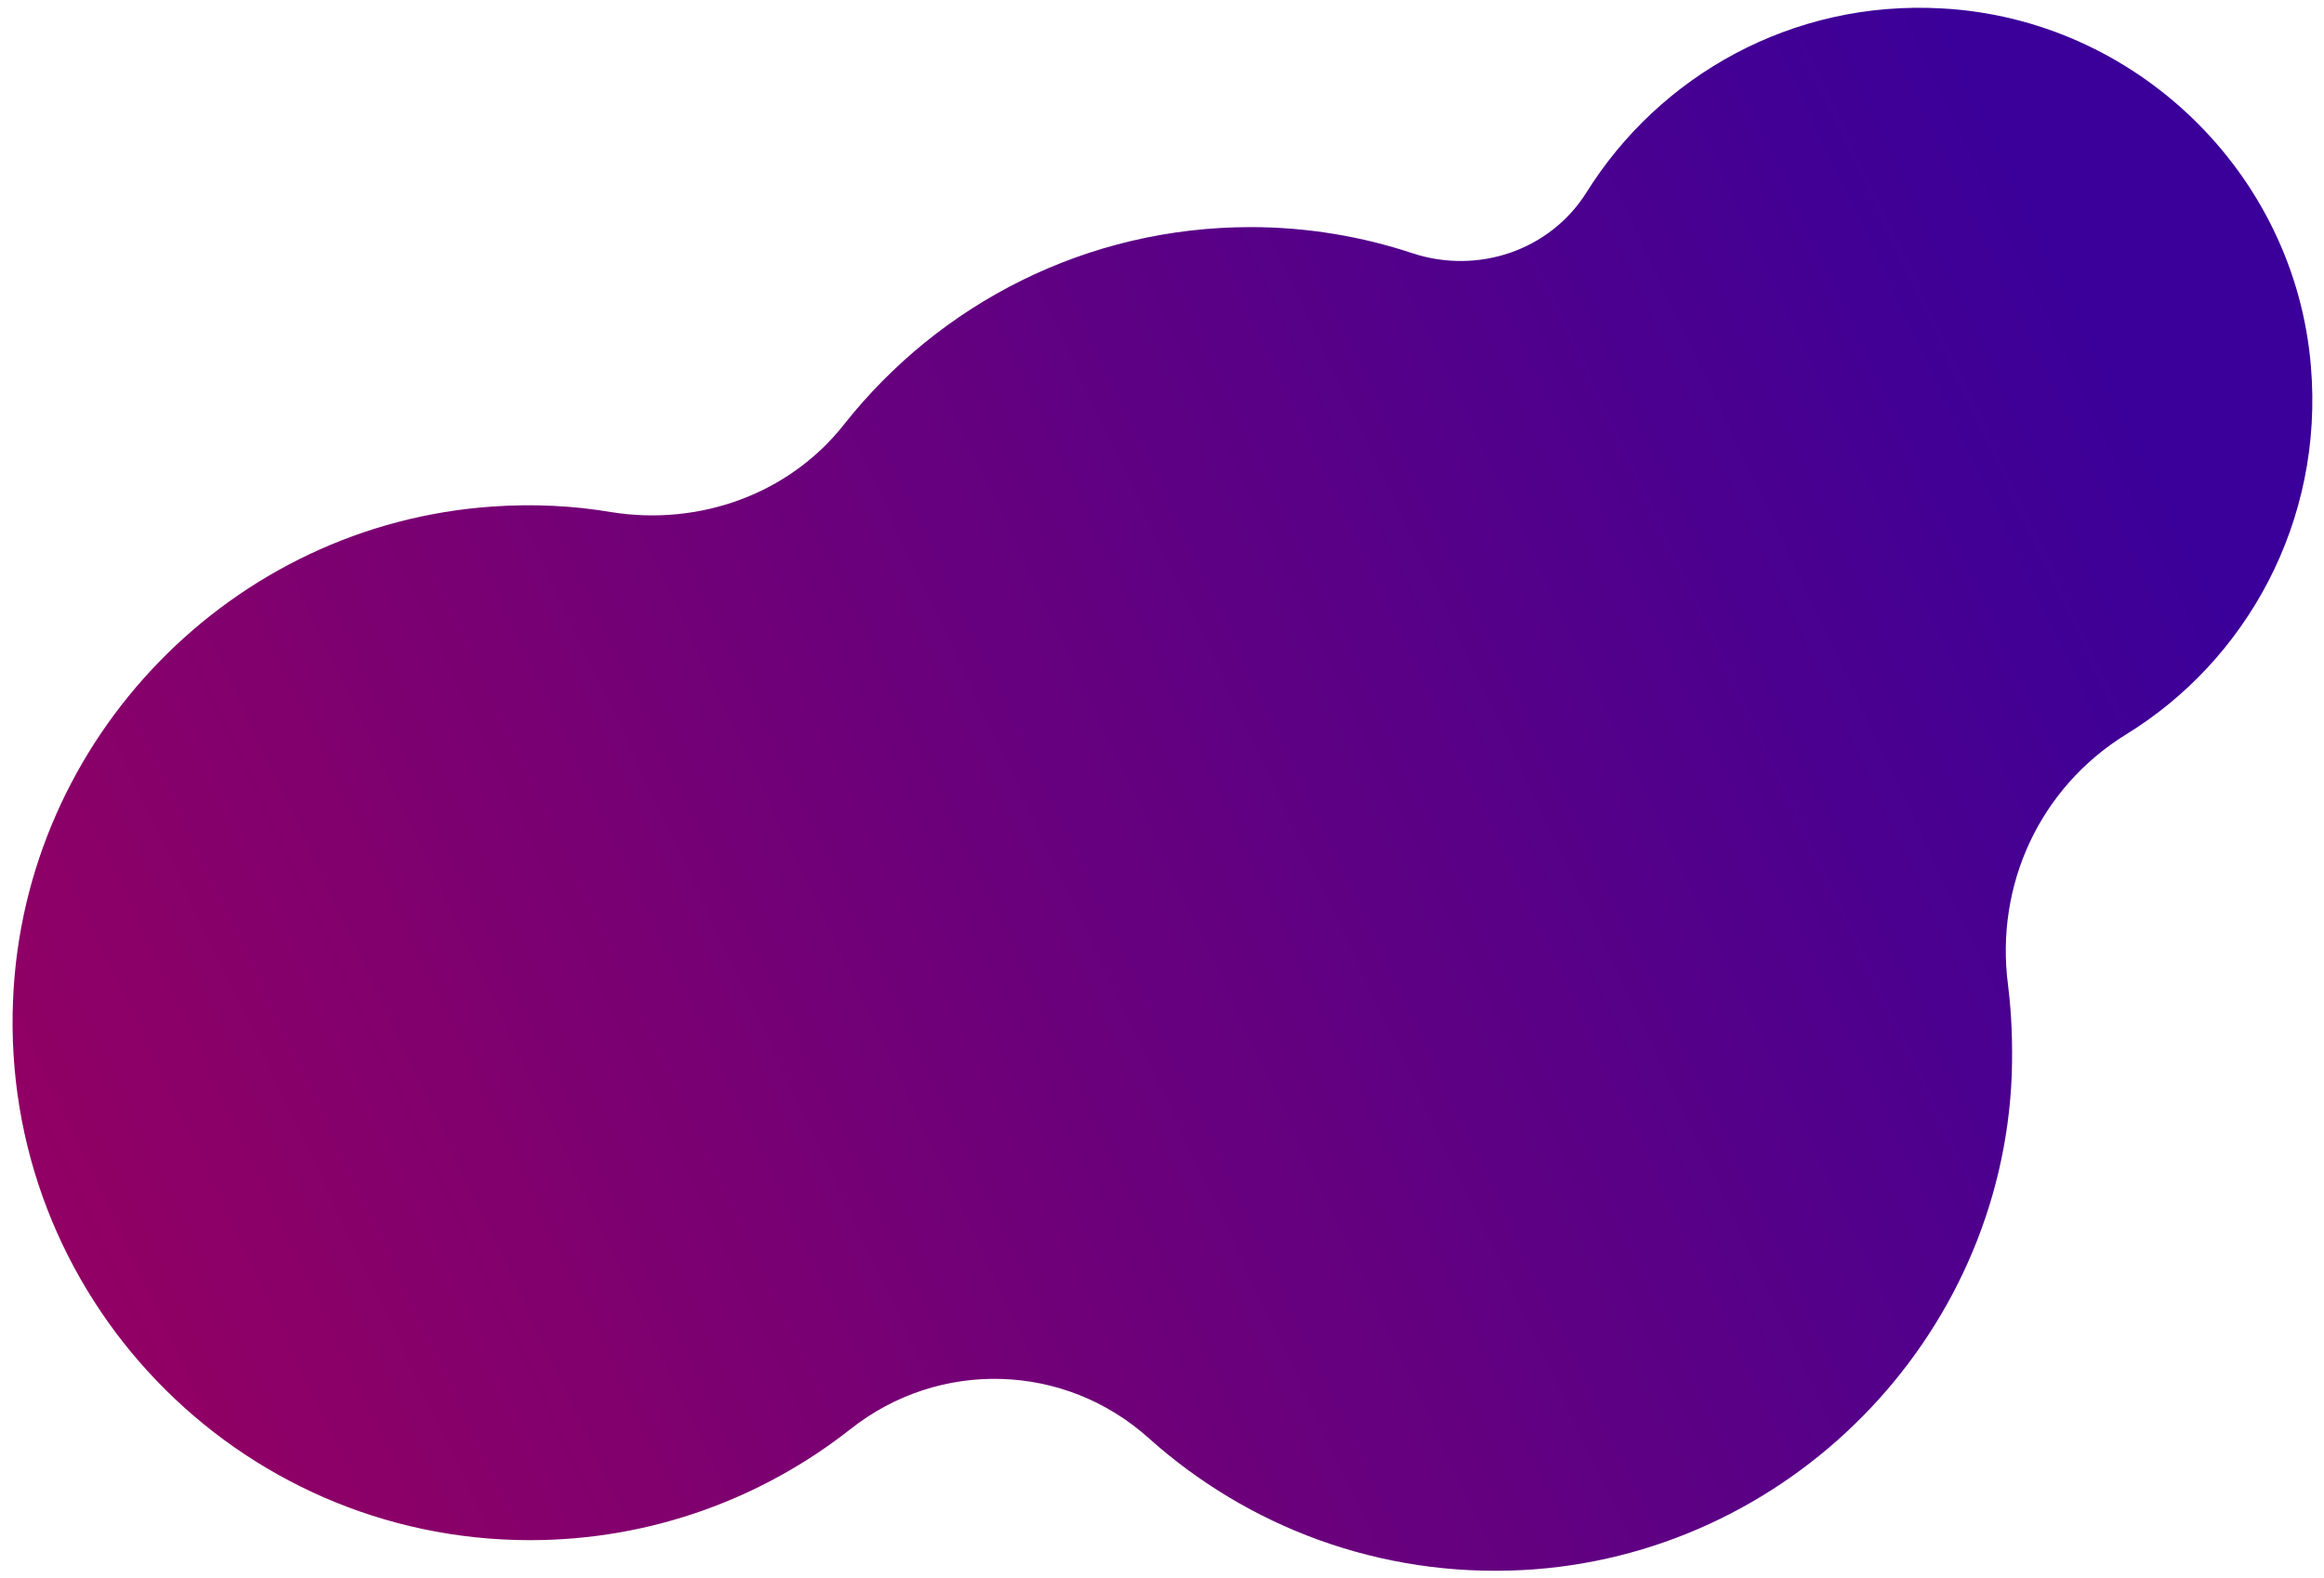 <svg xmlns="http://www.w3.org/2000/svg" xmlns:xlink="http://www.w3.org/1999/xlink" preserveAspectRatio="xMidYMid meet" version="1.0" viewBox="-1.3 -0.8 248.6 168.8" zoomAndPan="magnify" style="fill: rgb(0, 0, 0);" original_string_length="1022">
  <linearGradient xmlns:xlink="http://www.w3.org/1999/xlink" gradientUnits="userSpaceOnUse" id="__id137_s53rgrkz1" x1="0" x2="246.099" xlink:actuate="onLoad" xlink:show="other" xlink:type="simple" y1="200" y2="83.637">
    <stop offset="0" style="stop-color: rgb(158, 0, 92);"/>
    <stop offset="1" style="stop-color: rgb(59, 0, 153);"/>
  </linearGradient>
  <path d="M245.9,38.4c-1.7-20.7-18.8-37.2-39.5-38.3c-16-0.9-30.2,7.2-38,19.7c-3.9,6.2-11.6,8.8-18.6,6.5c-5.4-1.8-11.3-2.8-17.3-2.8c-17.6,0-33.3,8.2-43.5,21.1c-5.9,7.5-15.5,10.9-24.9,9.4c-4.1-0.7-8.4-0.9-12.7-0.6C23.5,55.3,1.3,78.2,0.1,106.1C-1.3,137.8,24,164,55.4,164c13,0,24.9-4.5,34.3-11.9c9.5-7.5,22.9-7.1,31.9,1c10.5,9.4,24.6,14.9,40,14.1c28.3-1.5,51.2-24.7,52.3-53c0.1-3.3,0-6.4-0.4-9.6c-1.4-10.7,3.4-21.1,12.6-26.8C239,69.9,247.3,55,245.9,38.4z" style="fill: url(&quot;#__id137_s53rgrkz1&quot;);"/>
</svg>
